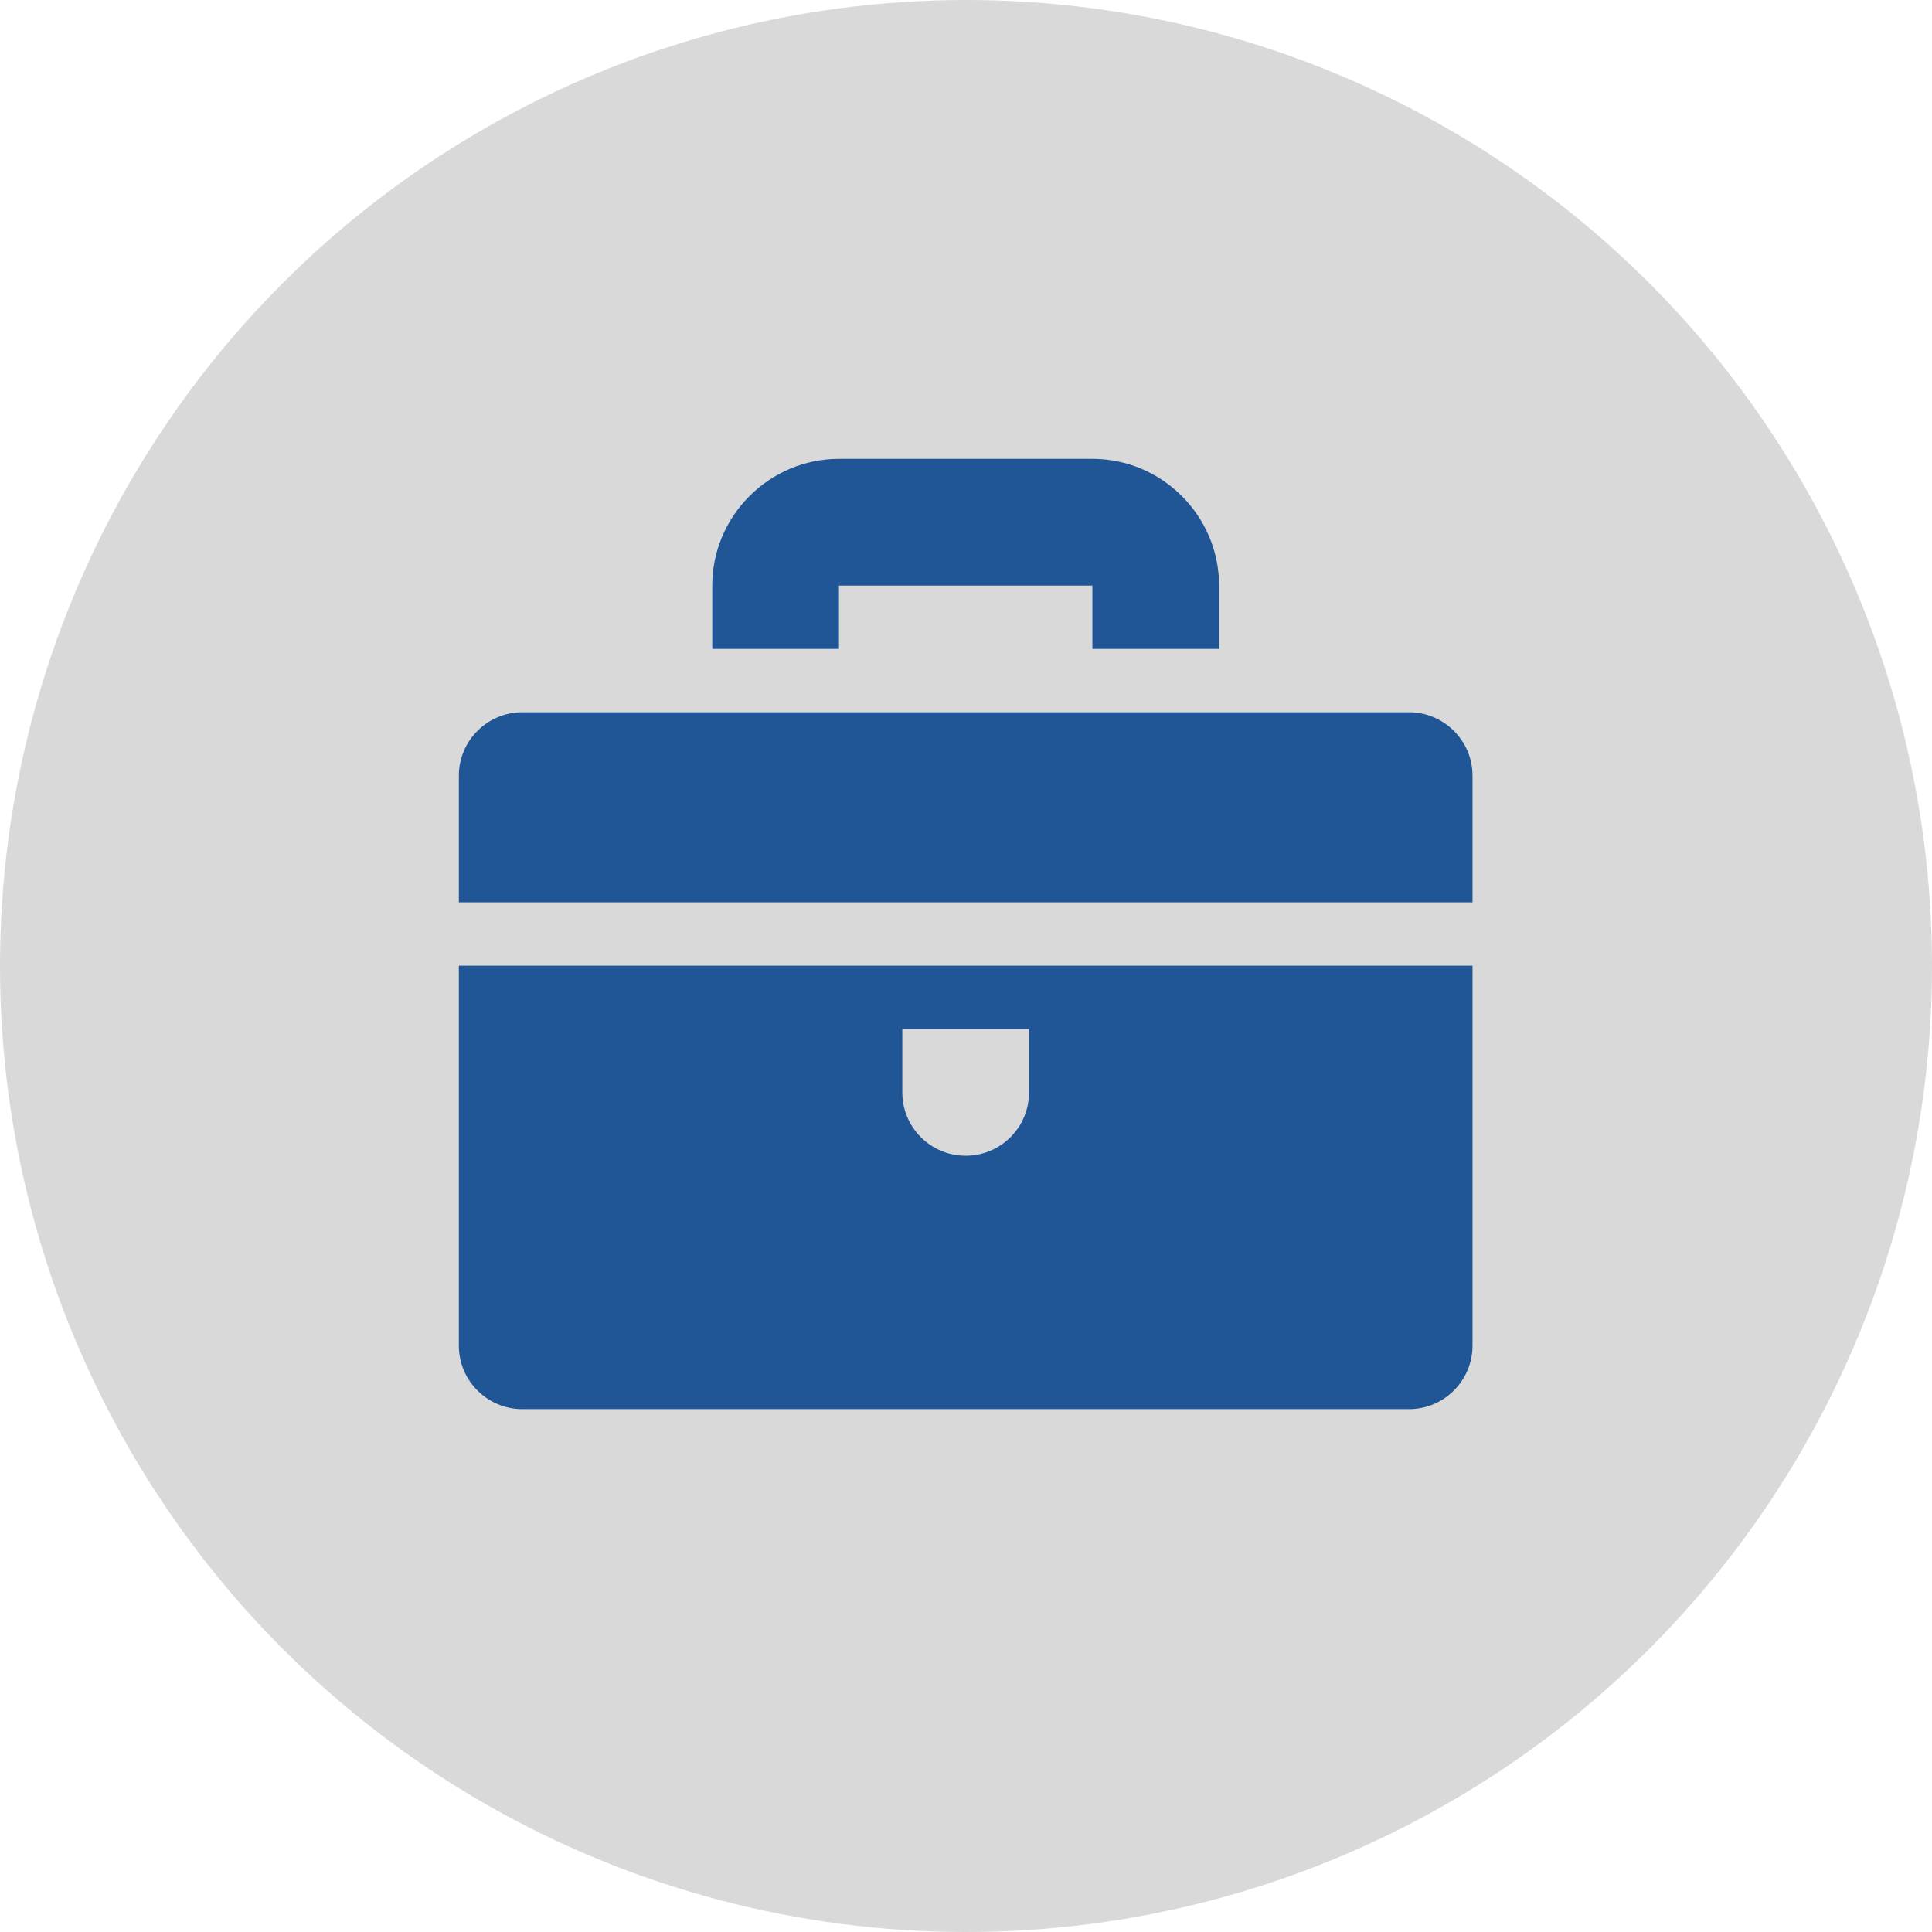<svg width="160" height="160" viewBox="0 0 160 160" fill="none" xmlns="http://www.w3.org/2000/svg">
<circle cx="80" cy="80" r="80" fill="#D9D9D9"/>
<path d="M69.48 48.493H90.466V53.74H100.959V48.493C100.959 42.722 96.237 38 90.466 38H69.48C63.708 38 58.986 42.722 58.986 48.493V53.74H69.48V48.493ZM38 111.452C38 114.338 40.361 116.699 43.247 116.699H116.699C119.585 116.699 121.946 114.338 121.946 111.452V79.973H38V111.452ZM74.726 85.219H85.219V90.466C85.219 93.367 82.874 95.713 79.973 95.713C77.071 95.713 74.726 93.367 74.726 90.466V85.219ZM116.699 58.986H43.247C40.361 58.986 38 61.347 38 64.233V74.726H121.946V64.233C121.946 61.347 119.585 58.986 116.699 58.986Z" fill="#205696"/>
</svg>
